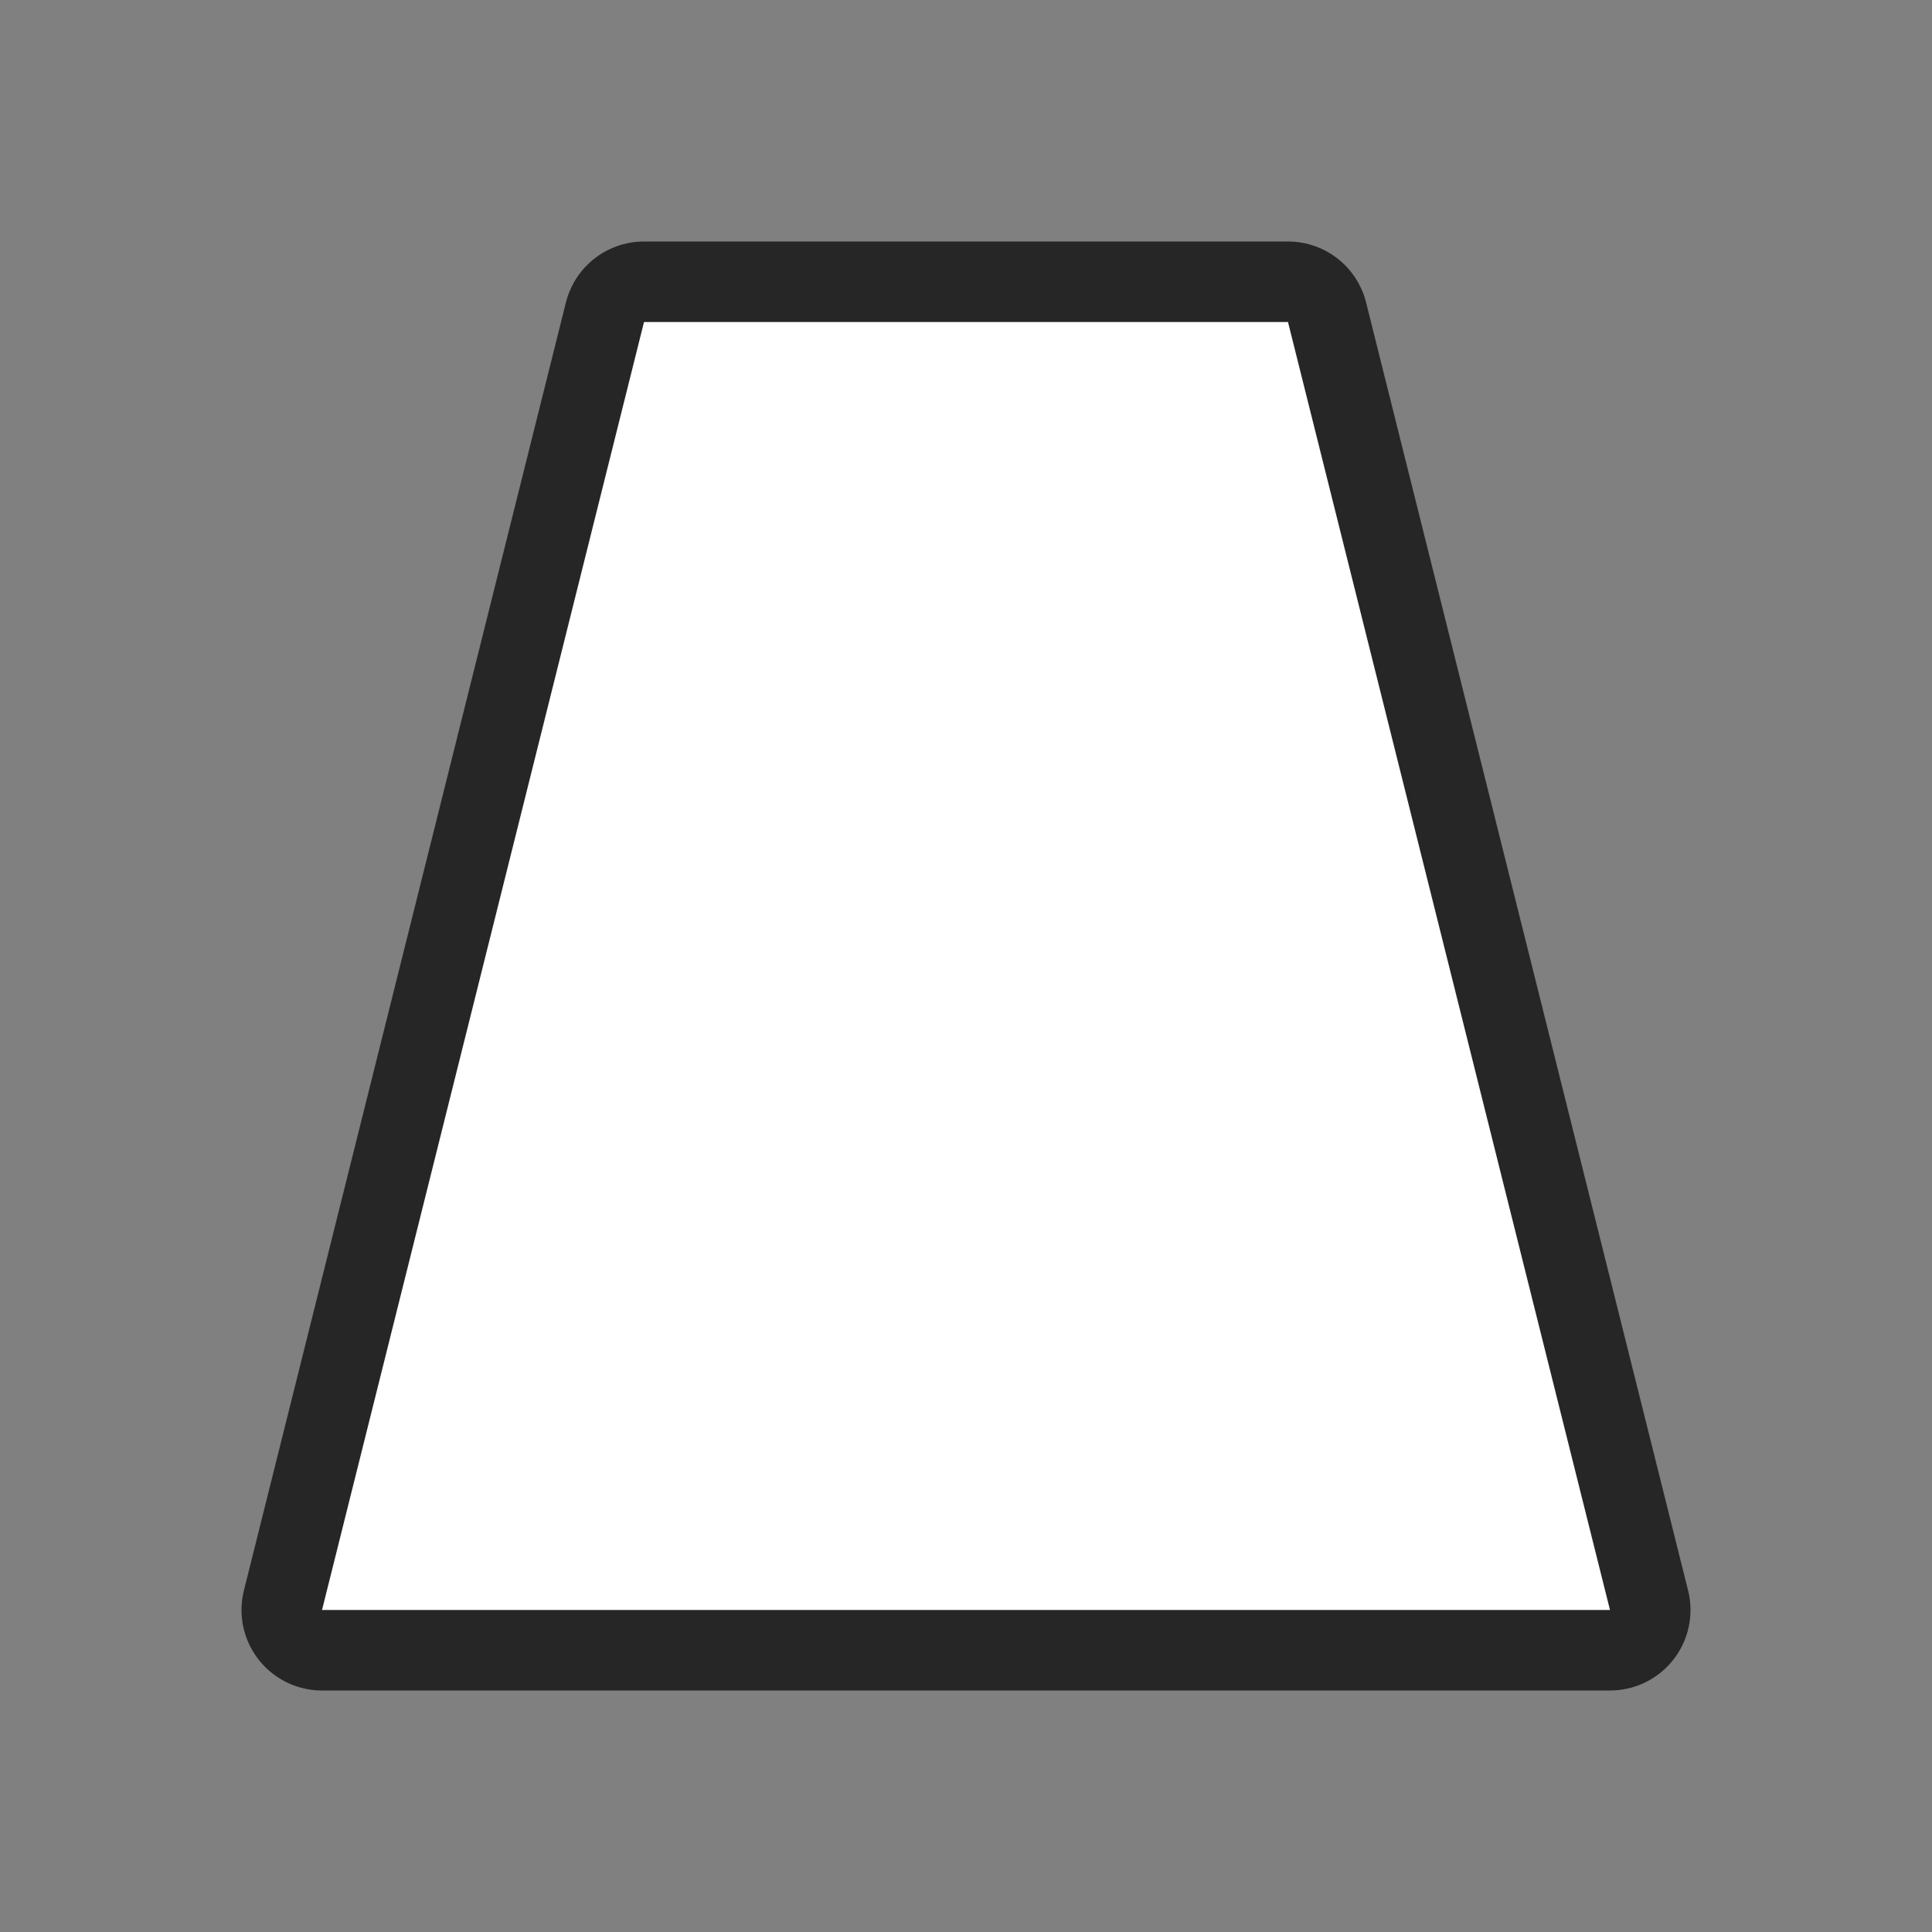 <svg xmlns="http://www.w3.org/2000/svg" viewBox="0 0 24 24"><rect x="0" y="0" width="24" height="24" fill="#808080" stroke="none"/><path d="M8 4L4 20h16L16 4z" stroke="#000" opacity=".7" stroke-width="2" stroke-linejoin="round"/><path d="M8 4L4 20h16L16 4z" fill="#fff"/></svg>